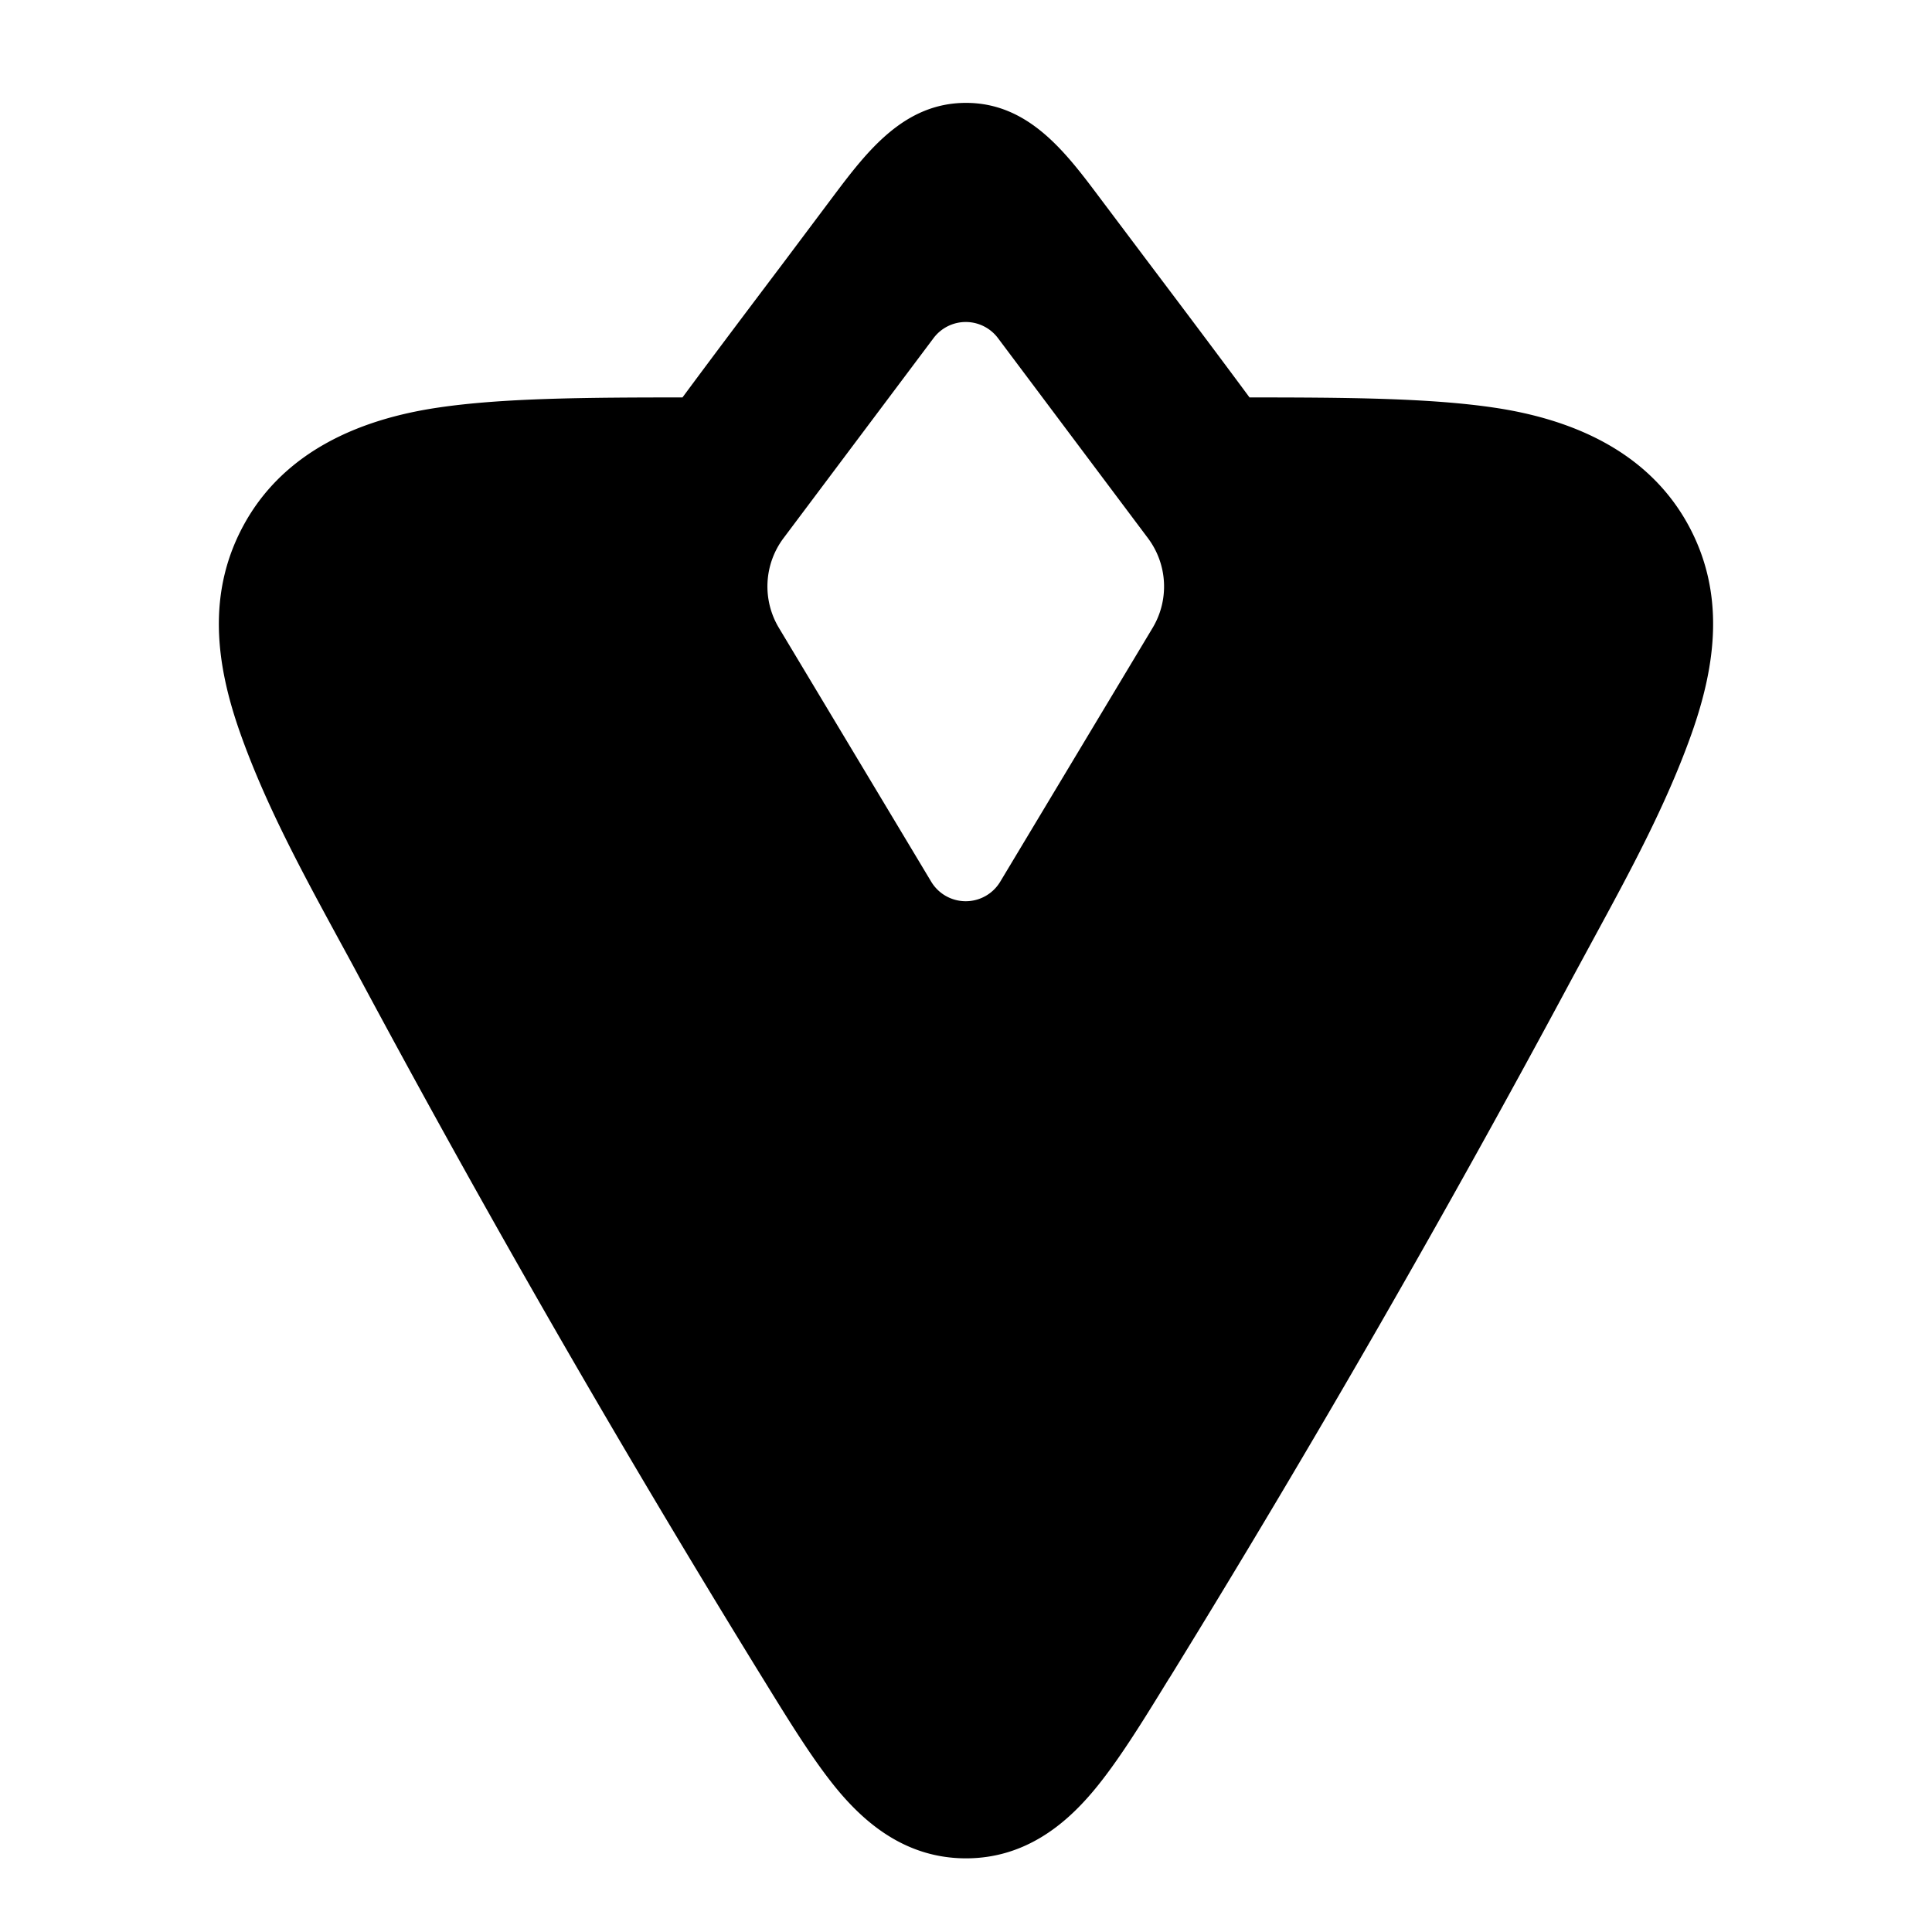 <svg xmlns="http://www.w3.org/2000/svg" width="24" height="24" viewBox="0 0 24 24" fill="none">
    <path fill="currentColor" fill-rule="evenodd" d="M13.644 2.433c-.417-.556-.875-1.155-1.644-1.155-.769 0-1.227.599-1.645 1.155l-.62.827c-.421.558-.841 1.115-1.257 1.677-1.218 0-2.248.008-3.047.128-.965.144-1.884.54-2.383 1.42-.494.873-.362 1.783-.061 2.63.314.884.768 1.72 1.217 2.546.085.156.17.311.253.467a167.526 167.526 0 0 0 4.985 8.667l.039.063c.333.541.644 1.047.95 1.408.336.394.834.819 1.569.819.734 0 1.233-.425 1.568-.82.306-.36.618-.866.95-1.407.014-.02.027-.042.04-.063a167.52 167.52 0 0 0 4.985-8.667l.253-.467c.449-.827.903-1.662 1.217-2.546.3-.847.433-1.757-.061-2.63-.5-.88-1.418-1.276-2.383-1.42-.8-.12-1.829-.128-3.047-.128-.416-.562-.836-1.12-1.256-1.677zm-3.91 4.251A1 1 0 0 0 9.676 7.8l1.892 3.153a.5.5 0 0 0 .857 0l1.893-3.153a1 1 0 0 0-.058-1.115L12.397 4.2a.5.5 0 0 0-.8 0z" clip-rule="evenodd"/>
</svg>
